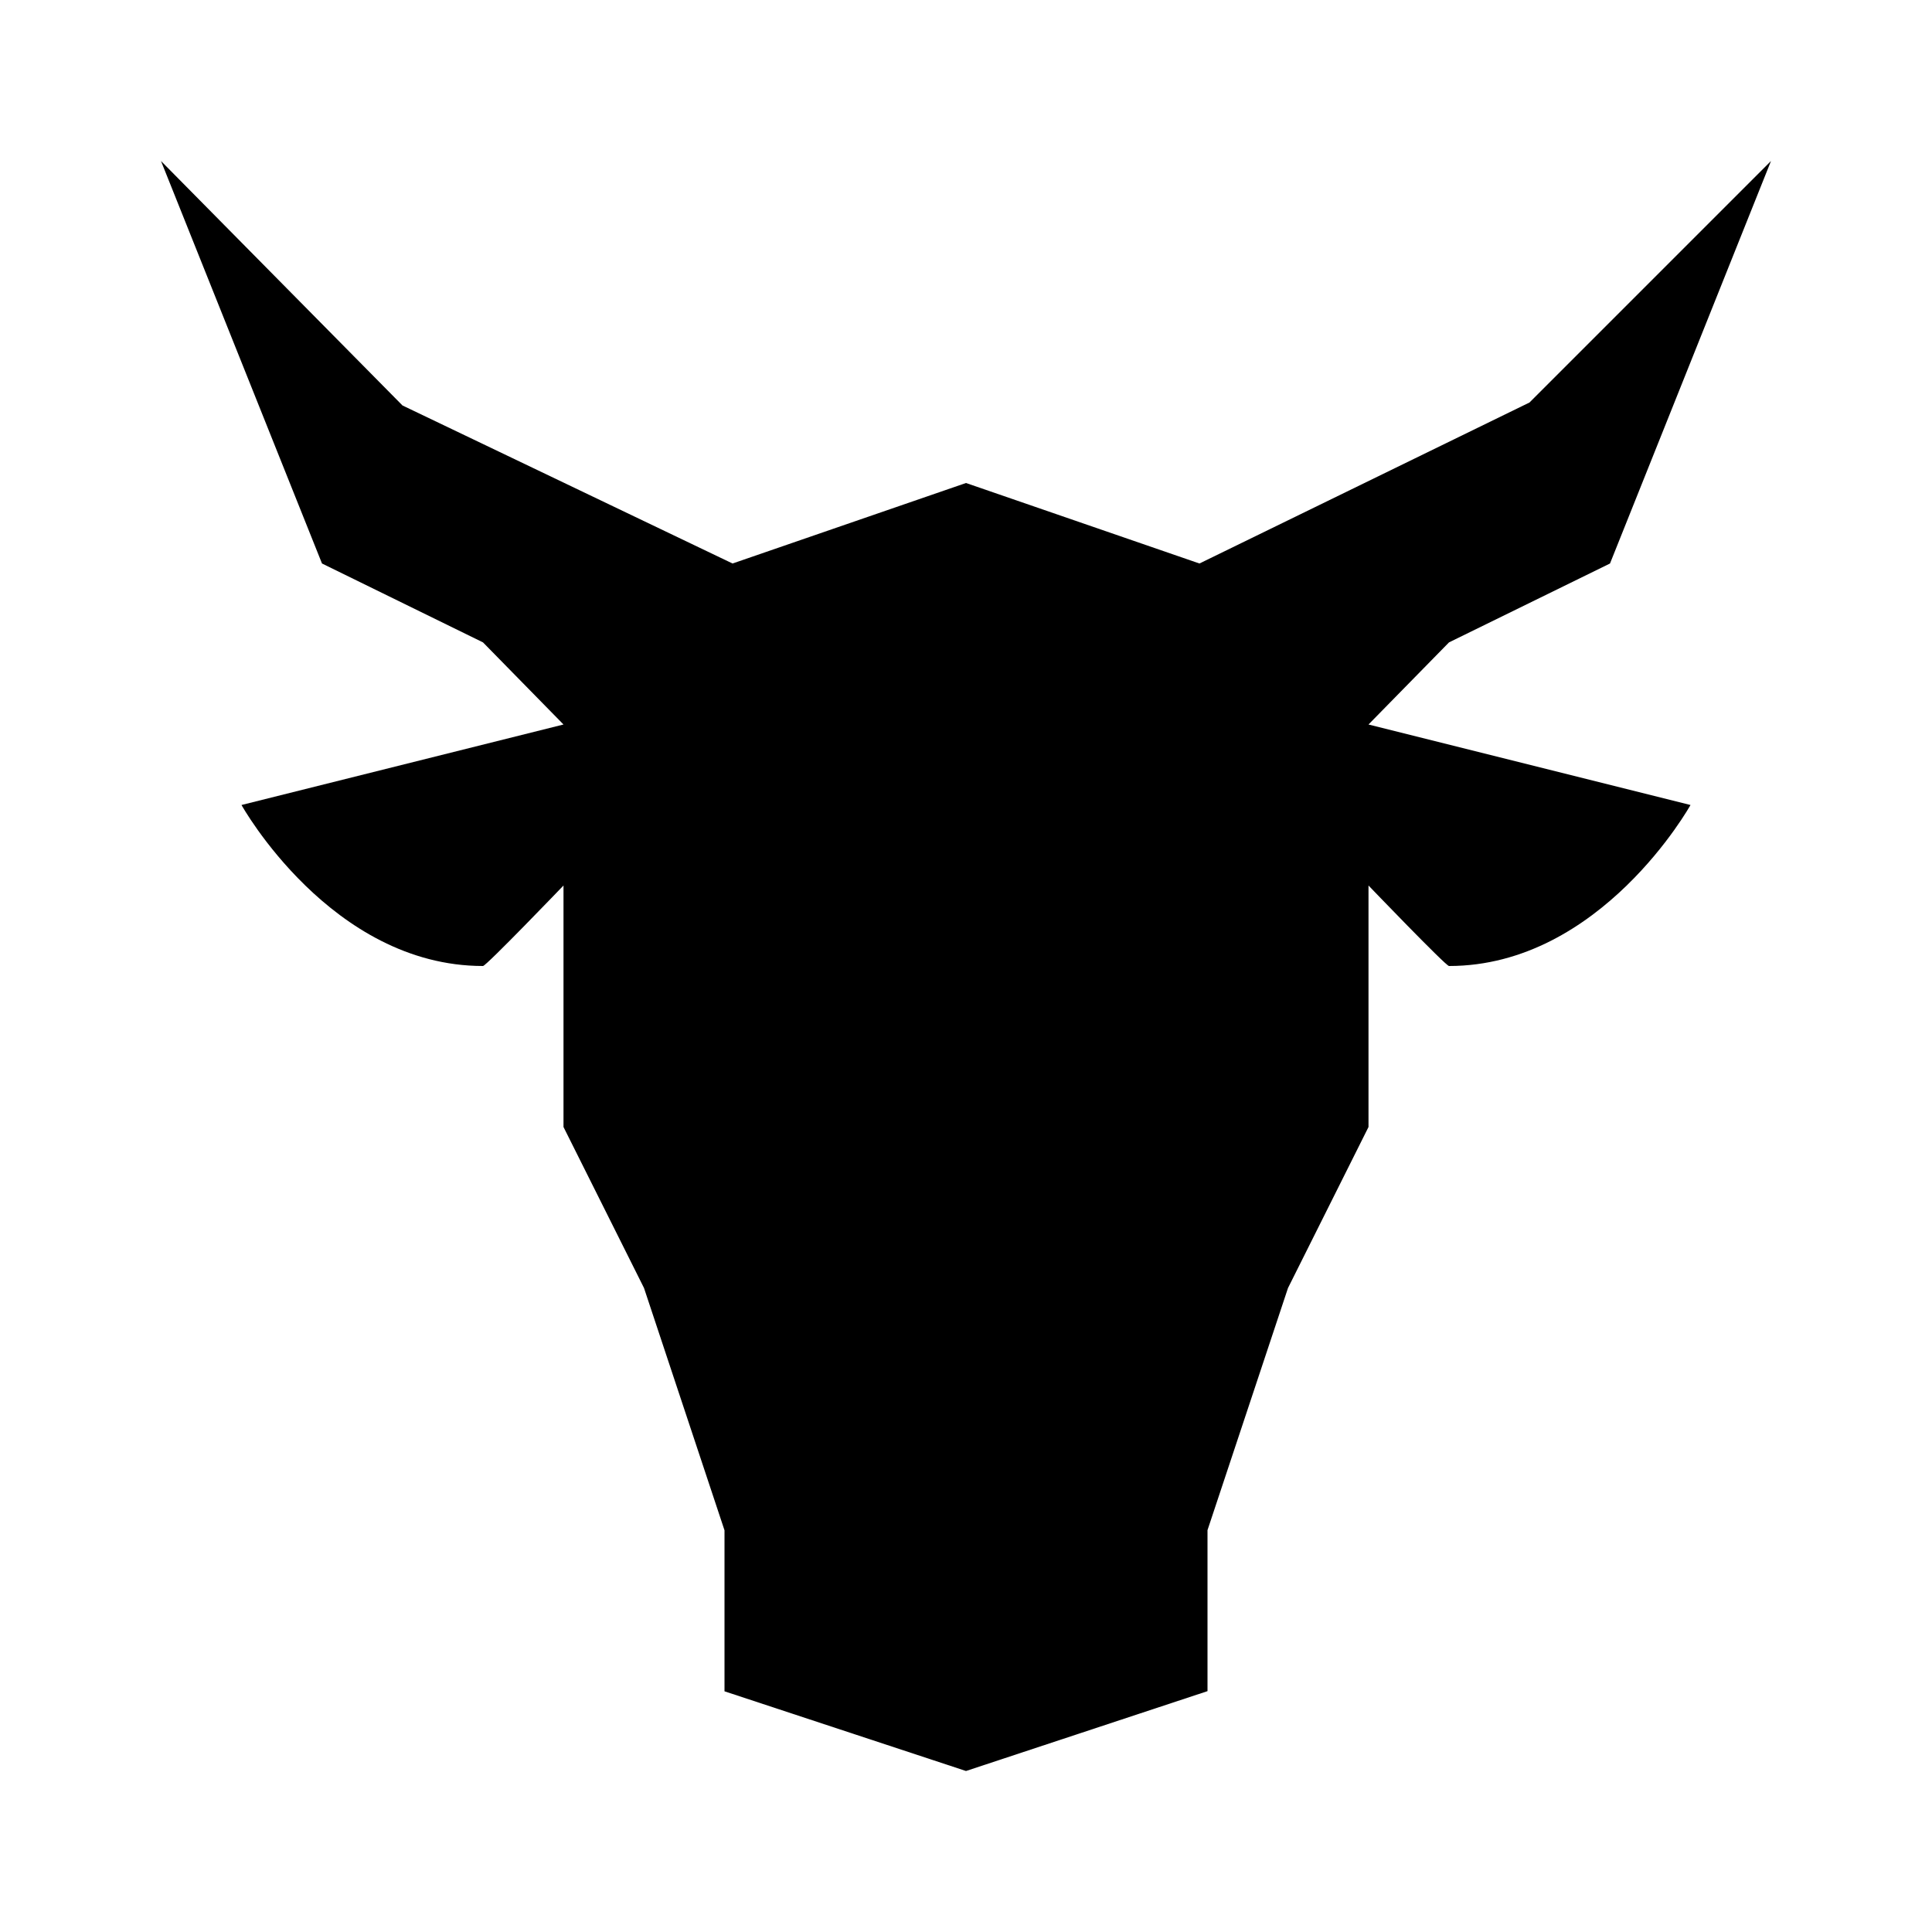 <svg xmlns="http://www.w3.org/2000/svg" viewBox="0 0 24 24"><path d="M18 7.98L20 7l2-5-3 3-4.1 2L12 6 9.1 7 5 5.037 2 2l2 5 2 .98L7 9l-4 1s1.113 2 3 2c.04 0 1-1 1-1v3l1 2 1 3.01v2l3 .99 3-.992v-2L16 16l1-2v-3s.96 1 1 1c1.887 0 3-2 3-2l-4-1z"/></svg>